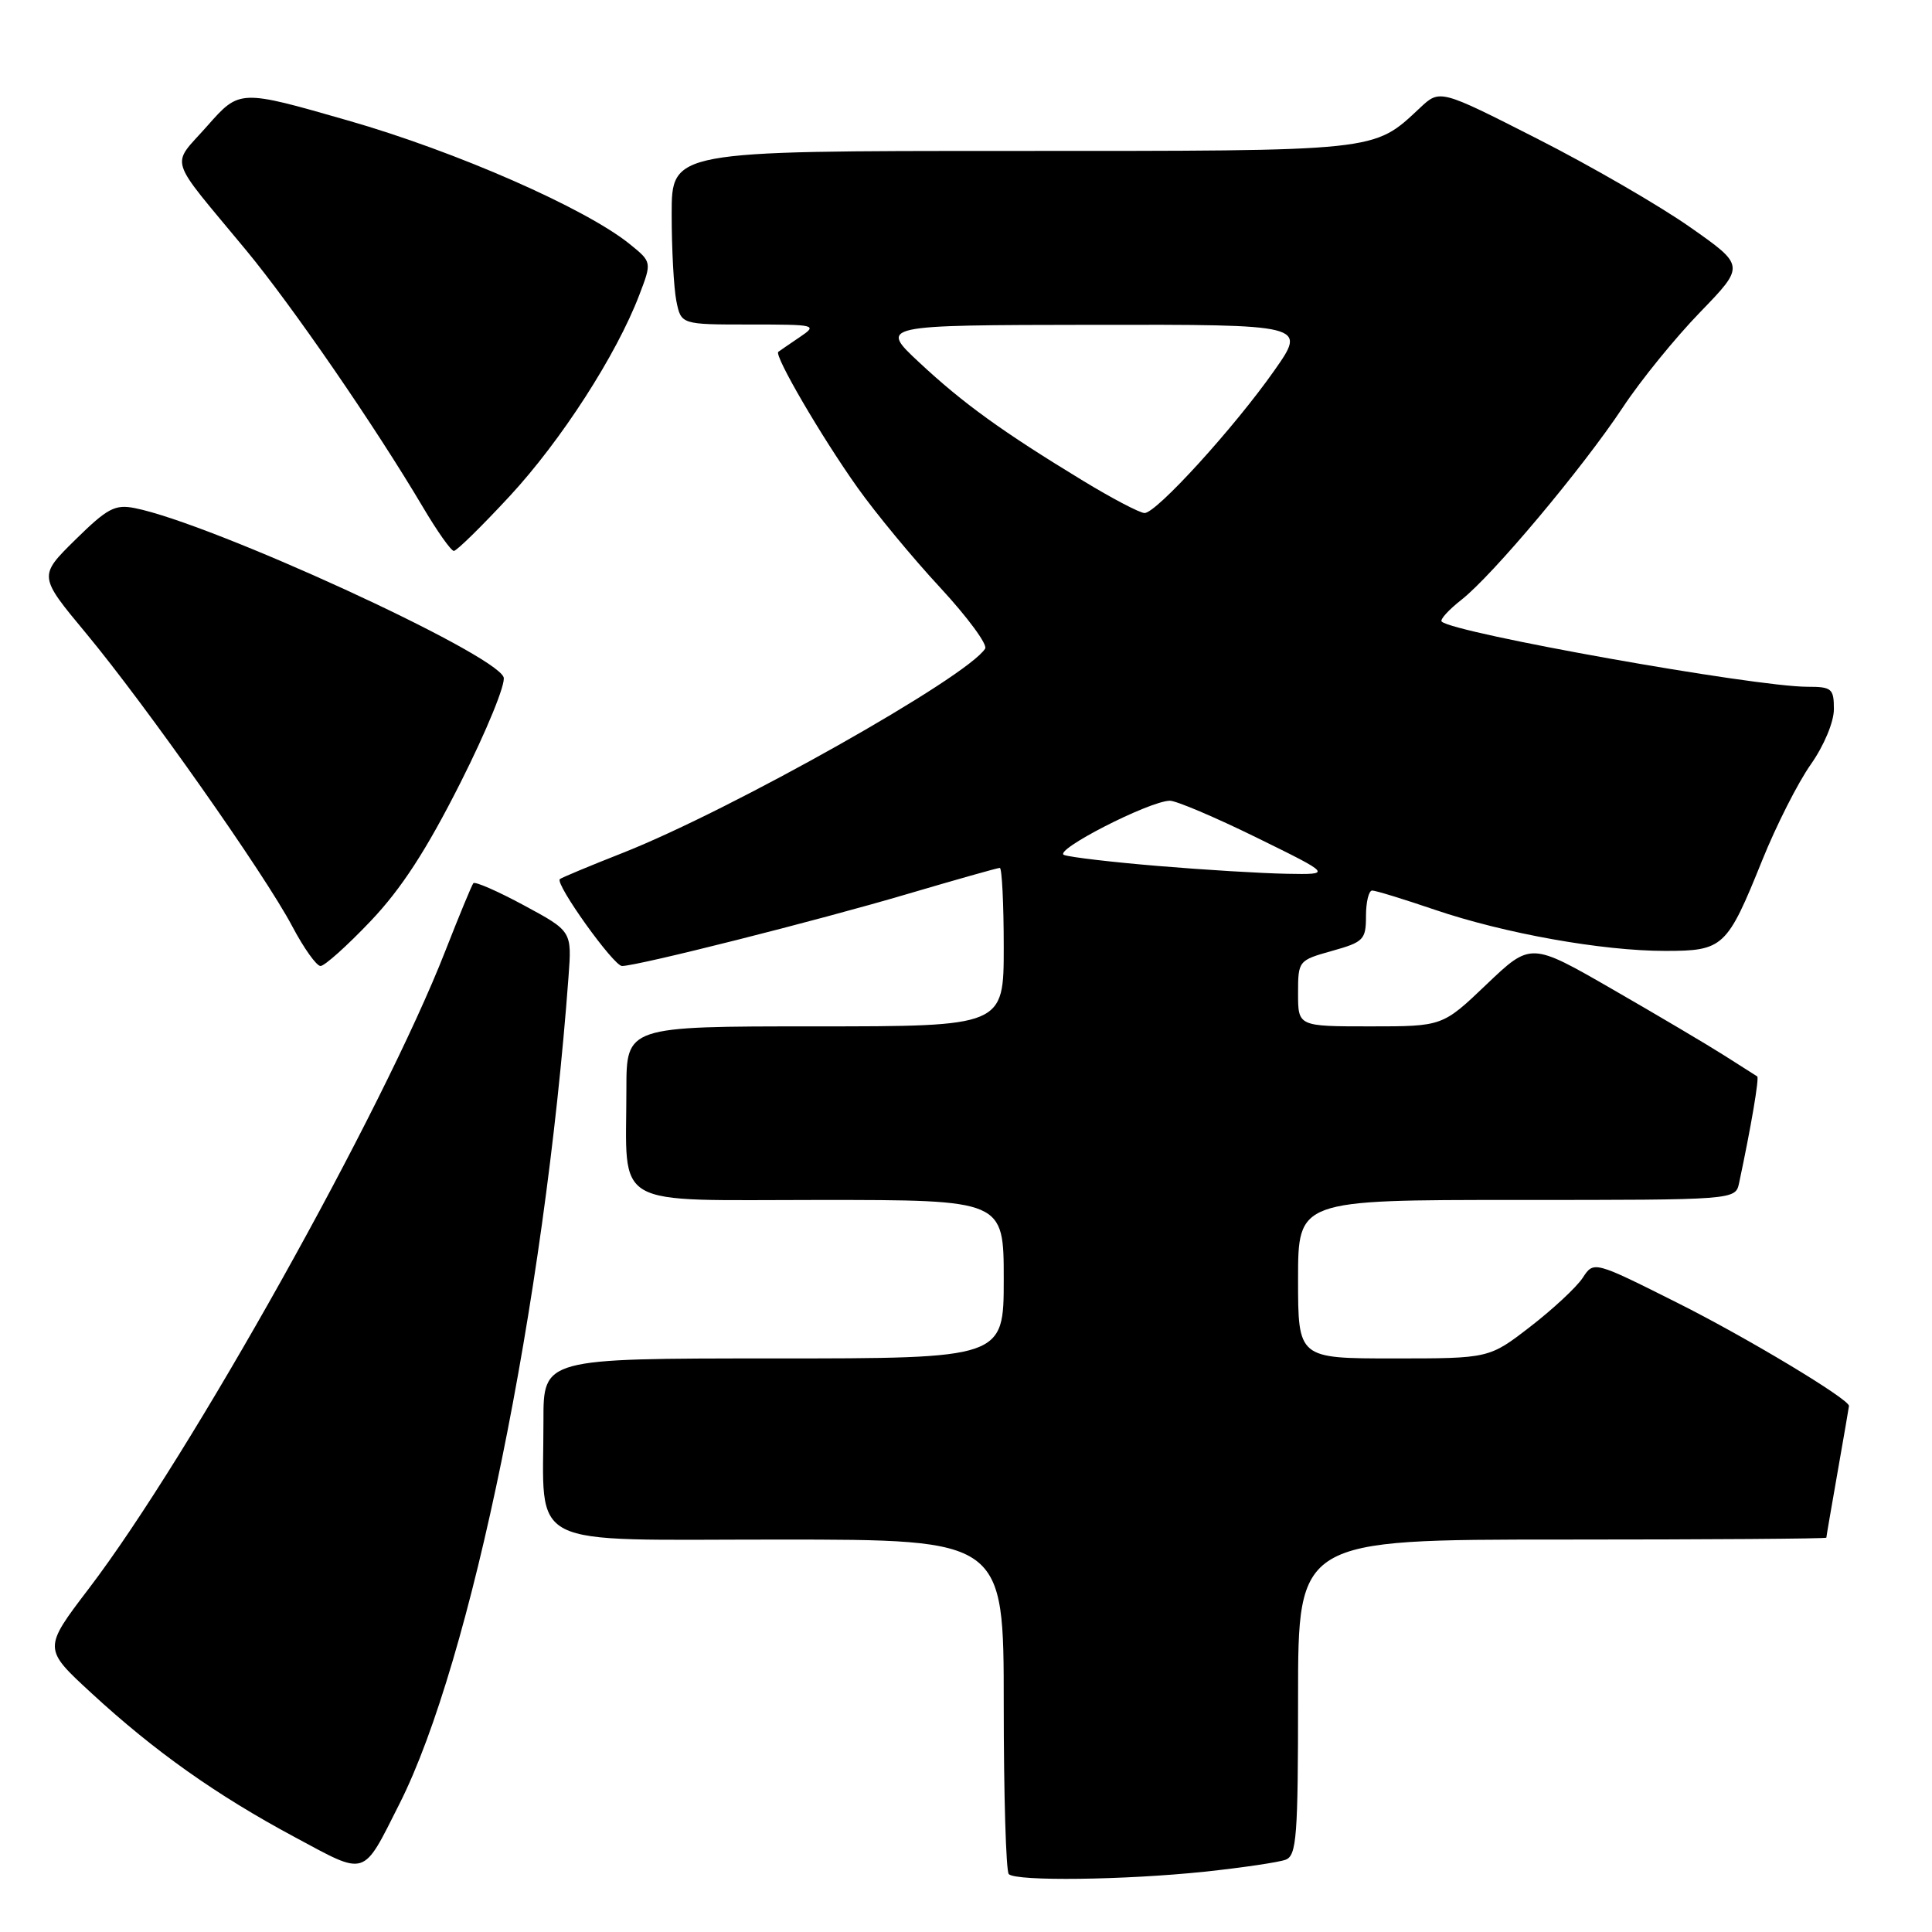 <?xml version="1.0" encoding="UTF-8" standalone="no"?>
<!DOCTYPE svg PUBLIC "-//W3C//DTD SVG 1.1//EN" "http://www.w3.org/Graphics/SVG/1.1/DTD/svg11.dtd" >
<svg xmlns="http://www.w3.org/2000/svg" xmlns:xlink="http://www.w3.org/1999/xlink" version="1.1" viewBox="0 0 256 256">
 <g >
 <path fill="currentColor"
d=" M 159.61 248.01 C 164.62 247.48 169.46 246.76 170.36 246.42 C 171.81 245.86 172.00 243.34 172.00 224.89 C 172.00 204.00 172.00 204.00 207.00 204.00 C 226.25 204.00 242.00 203.89 242.00 203.75 C 242.00 203.61 242.68 199.68 243.50 195.00 C 244.32 190.32 245.00 186.40 245.00 186.29 C 245.00 185.38 231.46 177.24 222.34 172.67 C 211.18 167.07 211.18 167.07 209.71 169.33 C 208.89 170.57 205.77 173.47 202.77 175.79 C 197.32 180.00 197.32 180.00 184.66 180.00 C 172.00 180.00 172.00 180.00 172.00 169.50 C 172.00 159.00 172.00 159.00 200.98 159.00 C 229.96 159.00 229.96 159.00 230.44 156.75 C 232.02 149.34 233.13 142.81 232.84 142.63 C 232.65 142.51 230.70 141.27 228.50 139.87 C 226.30 138.47 219.63 134.52 213.67 131.09 C 202.84 124.85 202.84 124.85 196.99 130.42 C 191.15 136.00 191.15 136.00 181.57 136.00 C 172.00 136.00 172.00 136.00 172.00 131.63 C 172.00 127.30 172.05 127.25 176.50 126.00 C 180.69 124.83 181.00 124.51 181.00 121.37 C 181.00 119.52 181.37 118.00 181.82 118.00 C 182.28 118.00 185.99 119.14 190.07 120.53 C 199.32 123.68 212.26 126.00 220.64 126.00 C 228.36 126.00 228.84 125.55 233.50 114.00 C 235.35 109.40 238.25 103.68 239.94 101.29 C 241.69 98.80 243.00 95.67 243.00 93.97 C 243.00 91.24 242.72 91.00 239.49 91.00 C 232.48 91.00 192.57 83.88 191.03 82.36 C 190.77 82.10 191.95 80.81 193.64 79.48 C 197.77 76.25 209.69 62.04 215.02 54.00 C 217.38 50.42 222.00 44.74 225.28 41.36 C 231.23 35.21 231.23 35.21 223.93 30.09 C 219.91 27.27 210.82 22.00 203.71 18.39 C 190.79 11.82 190.79 11.82 188.15 14.30 C 181.92 20.12 183.01 20.00 134.05 20.00 C 89.00 20.00 89.00 20.00 89.00 28.37 C 89.00 32.98 89.28 38.16 89.62 39.88 C 90.25 43.00 90.25 43.00 99.35 43.00 C 108.16 43.00 108.37 43.05 105.97 44.67 C 104.61 45.59 103.33 46.47 103.13 46.62 C 102.54 47.08 108.87 57.93 113.64 64.63 C 116.04 68.01 120.96 73.96 124.58 77.86 C 128.19 81.76 130.87 85.40 130.54 85.94 C 128.22 89.69 96.97 107.31 82.50 113.02 C 78.10 114.75 74.35 116.32 74.18 116.49 C 73.53 117.13 81.31 128.00 82.42 128.00 C 84.46 128.00 108.26 122.00 120.23 118.46 C 126.68 116.56 132.19 115.00 132.48 115.00 C 132.76 115.00 133.00 119.72 133.00 125.50 C 133.00 136.00 133.00 136.00 108.00 136.00 C 83.00 136.00 83.00 136.00 83.00 144.37 C 83.00 160.35 80.64 159.00 108.62 159.00 C 133.00 159.00 133.00 159.00 133.00 169.50 C 133.00 180.00 133.00 180.00 102.50 180.00 C 72.00 180.00 72.00 180.00 72.01 188.25 C 72.03 205.48 69.10 204.00 103.13 204.00 C 133.00 204.00 133.00 204.00 133.00 225.83 C 133.00 237.84 133.30 247.97 133.67 248.33 C 134.63 249.30 149.04 249.12 159.61 248.01 Z  M 52.94 239.00 C 62.42 220.24 72.13 172.70 75.33 129.44 C 75.78 123.39 75.78 123.39 69.44 119.97 C 65.96 118.09 62.94 116.77 62.72 117.03 C 62.51 117.29 60.84 121.33 59.01 126.00 C 50.72 147.22 25.19 192.88 11.79 210.47 C 5.71 218.45 5.71 218.45 12.11 224.34 C 20.47 232.05 28.67 237.86 39.06 243.43 C 48.69 248.60 47.98 248.83 52.94 239.00 Z  M 49.10 122.06 C 53.18 117.77 56.50 112.66 61.03 103.68 C 64.48 96.84 67.05 90.56 66.73 89.73 C 65.49 86.52 28.11 69.37 17.88 67.33 C 15.24 66.80 14.23 67.34 9.98 71.52 C 5.10 76.33 5.10 76.33 11.40 83.91 C 19.36 93.50 35.09 115.85 38.73 122.75 C 40.25 125.63 41.94 128.00 42.47 128.00 C 43.01 128.00 45.99 125.33 49.10 122.06 Z  M 67.53 65.75 C 74.37 58.36 81.68 47.02 84.70 39.11 C 86.38 34.72 86.38 34.72 83.44 32.34 C 77.58 27.60 60.41 20.06 46.12 15.97 C 31.75 11.84 31.75 11.84 27.48 16.67 C 22.60 22.21 22.03 20.37 32.60 33.14 C 38.71 40.52 49.70 56.49 56.07 67.25 C 57.94 70.41 59.77 73.00 60.14 73.00 C 60.51 73.00 63.83 69.74 67.53 65.75 Z  M 153.50 114.75 C 147.45 114.25 141.82 113.59 141.00 113.29 C 139.43 112.73 152.21 106.17 155.00 106.10 C 155.82 106.08 161.00 108.28 166.50 110.98 C 176.50 115.89 176.50 115.89 170.50 115.78 C 167.20 115.72 159.55 115.26 153.50 114.75 Z  M 143.50 63.70 C 132.78 57.18 127.63 53.46 121.82 48.04 C 116.50 43.08 116.50 43.08 144.81 43.04 C 173.13 43.00 173.13 43.00 168.88 49.06 C 163.58 56.62 153.21 68.01 151.66 67.98 C 151.02 67.97 147.35 66.04 143.50 63.70 Z "/>
</g>
</svg>